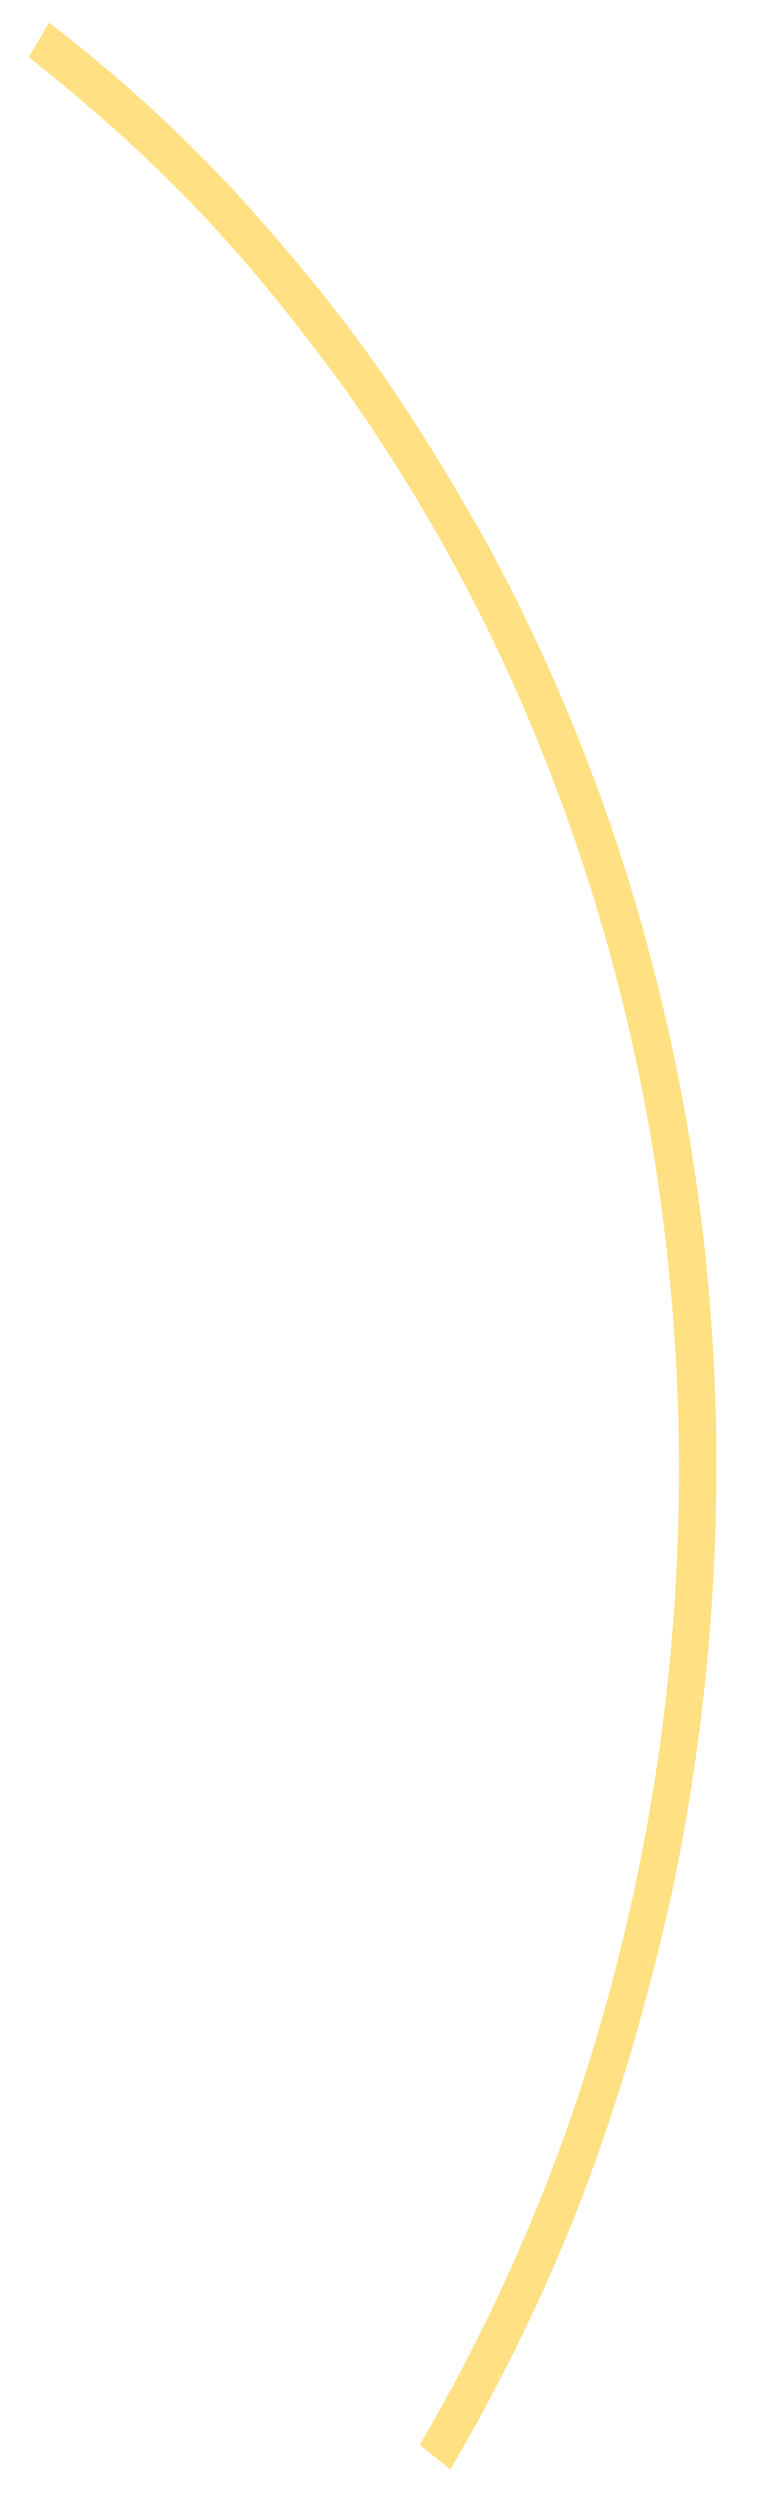 <svg width="17" height="56" viewBox="0 0 17 56" fill="none" xmlns="http://www.w3.org/2000/svg">
<path d="M0.644 1.274C3.74 3.748 5.494 5.669 7.664 8.61C9.512 11.205 11.039 14.014 12.212 16.976C13.443 20.081 14.304 23.32 14.778 26.627C15.78 33.622 15.102 40.755 12.802 47.436C11.915 49.982 10.78 52.436 9.415 54.762L10.101 55.313C12.636 50.965 13.97 47.193 15.04 42.534C15.784 39.059 16.125 35.51 16.059 31.956C15.993 28.485 15.521 25.033 14.65 21.671C13.806 18.381 12.562 15.207 10.947 12.219C9.037 8.825 7.635 6.898 5.22 4.239C3.952 2.884 2.575 1.636 1.102 0.509C0.647 1.272 0.664 1.251 0.644 1.274Z" fill="#FFE082"/>
</svg>
